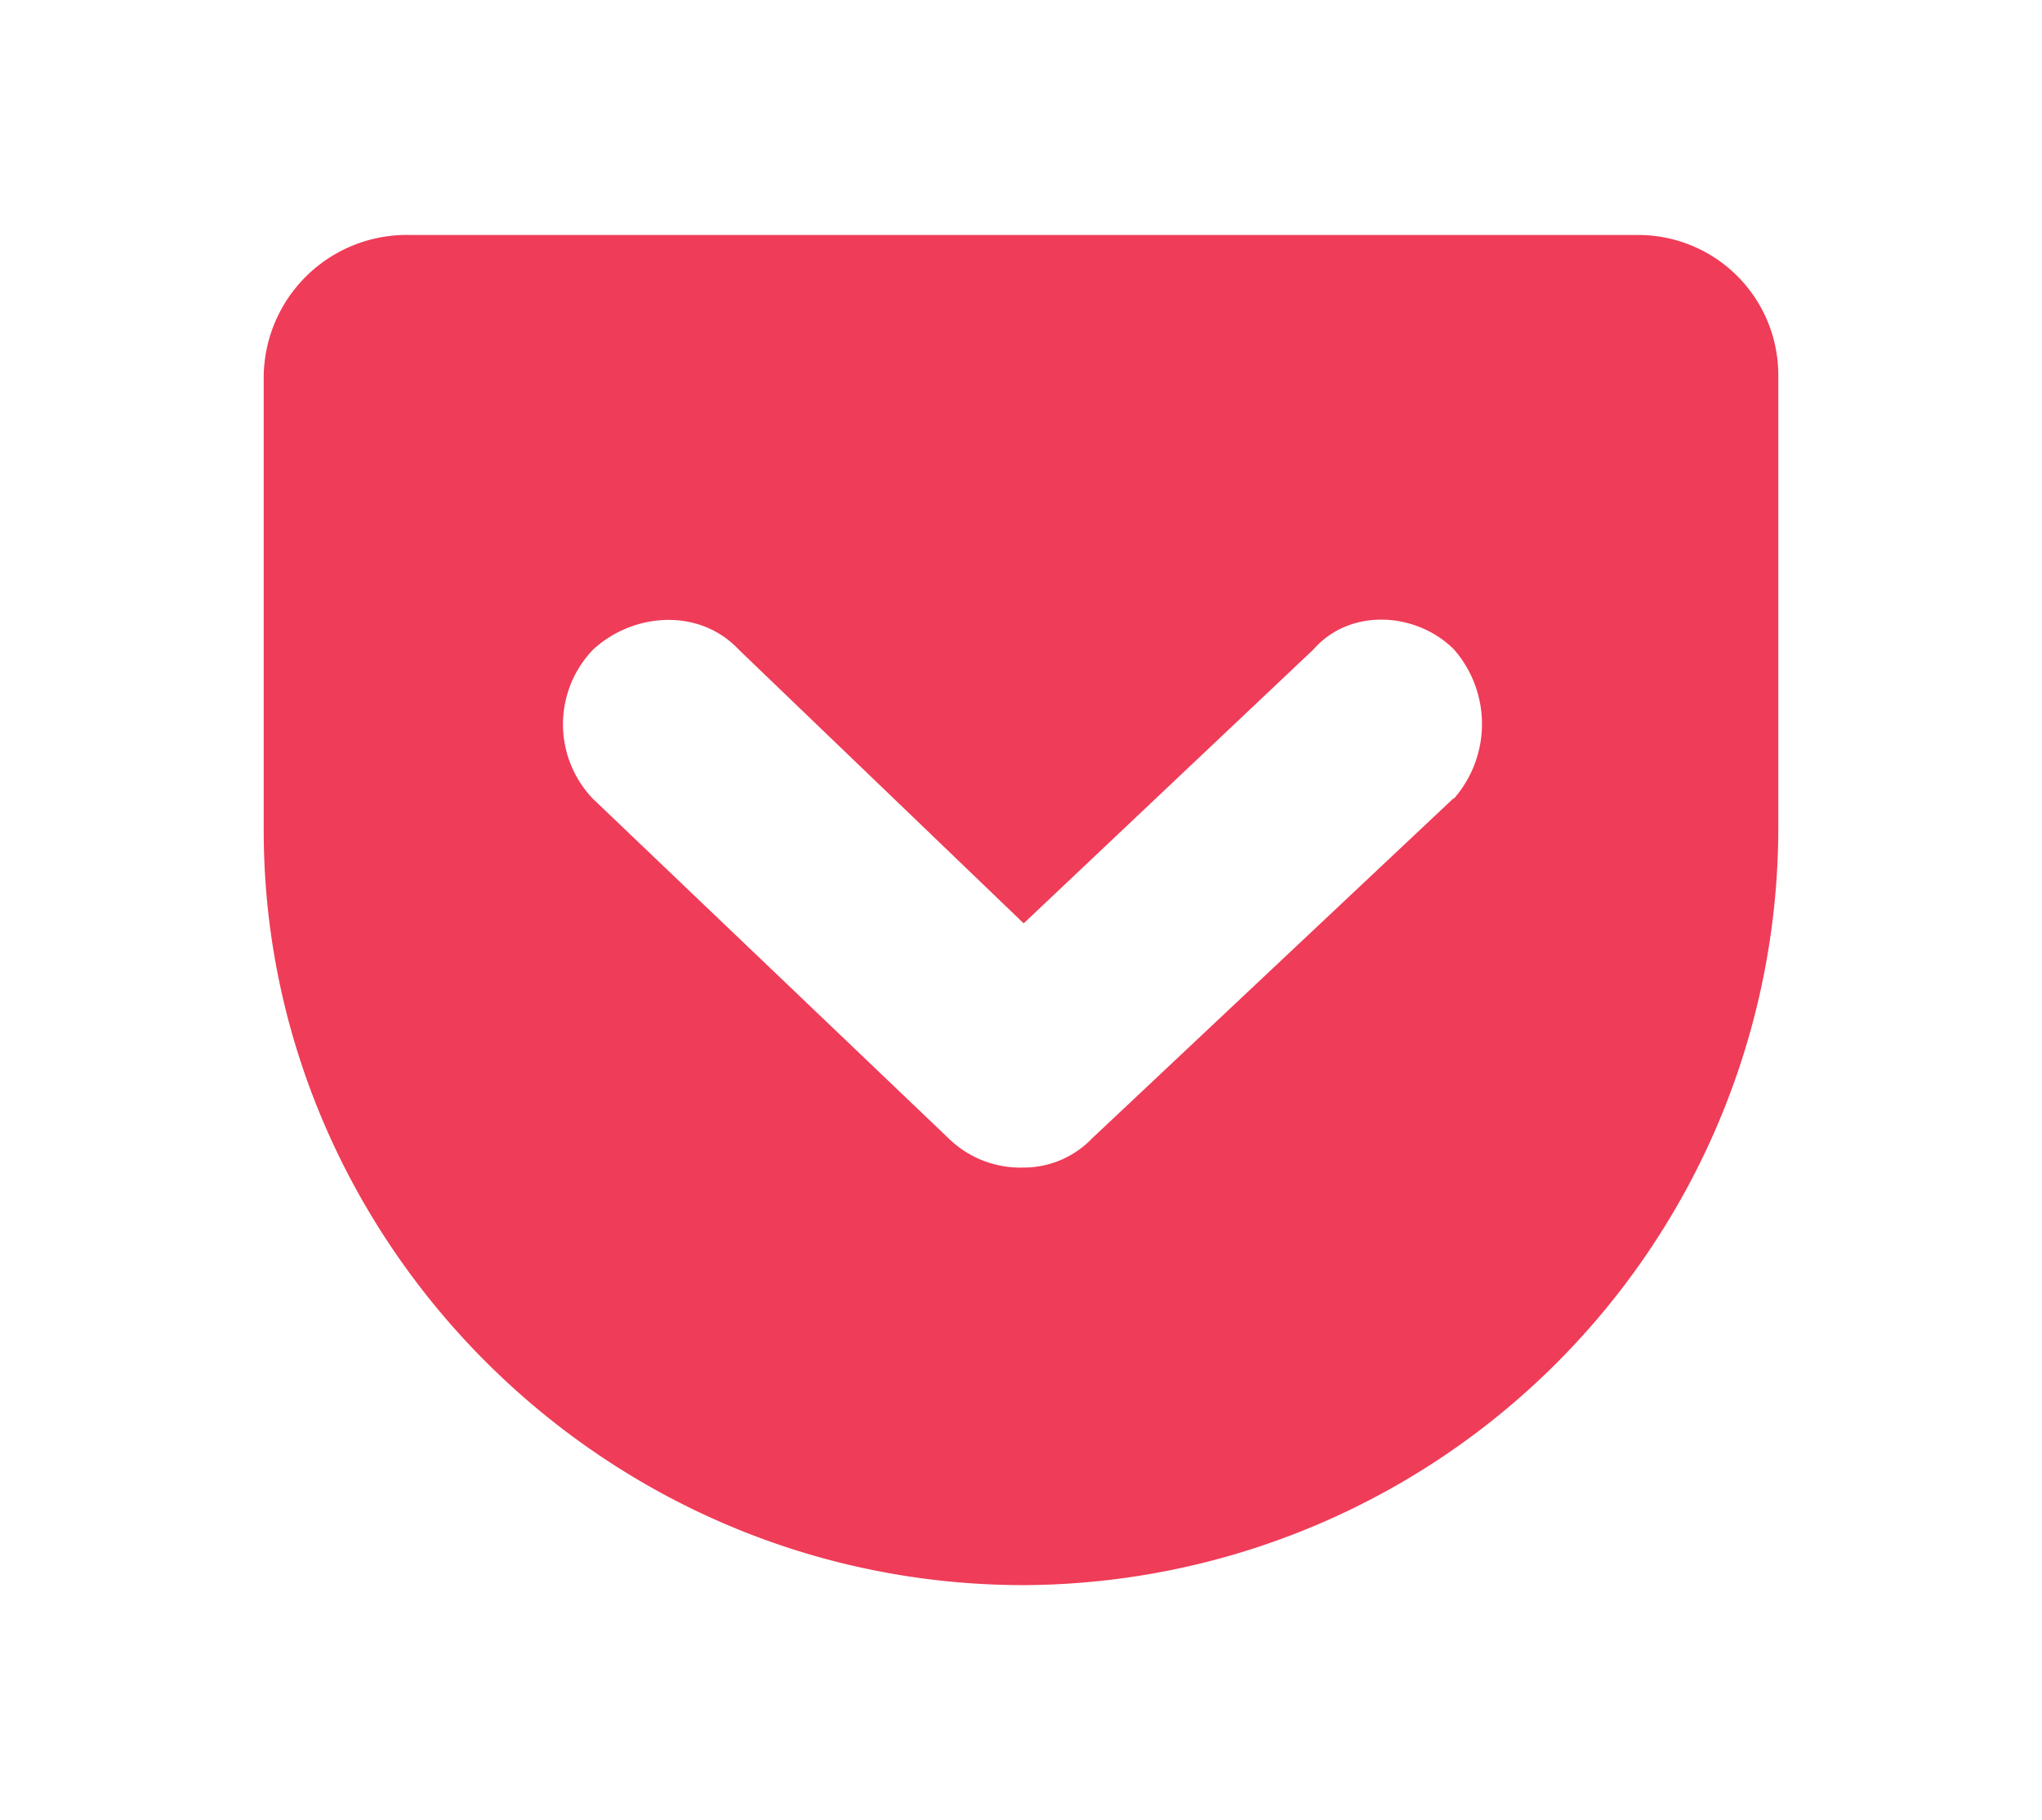 <svg id="Layer_1" data-name="Layer 1" xmlns="http://www.w3.org/2000/svg" viewBox="0 0 144.18 128.5"><defs><style>.cls-1{fill:#ef3c58;}</style></defs><title>pocket</title><path class="cls-1" d="M115.62,16.59H28.94a10.1,10.1,0,0,0-10.32,10V58.62c0,29.08,24,53.29,53.66,53.29a53.49,53.49,0,0,0,53.28-53.29V26.54A9.89,9.89,0,0,0,115.62,16.59Zm-13,39.78-25.51,24a6.69,6.69,0,0,1-4.88,2.06A7.23,7.23,0,0,1,67,80.39l-25.14-24a7.6,7.6,0,0,1,0-10.51c2.82-2.63,7.51-3,10.32,0L72.28,65.19,92.73,45.86c2.63-3,7.32-2.63,9.94,0A8,8,0,0,1,102.67,56.37Z"/></svg>